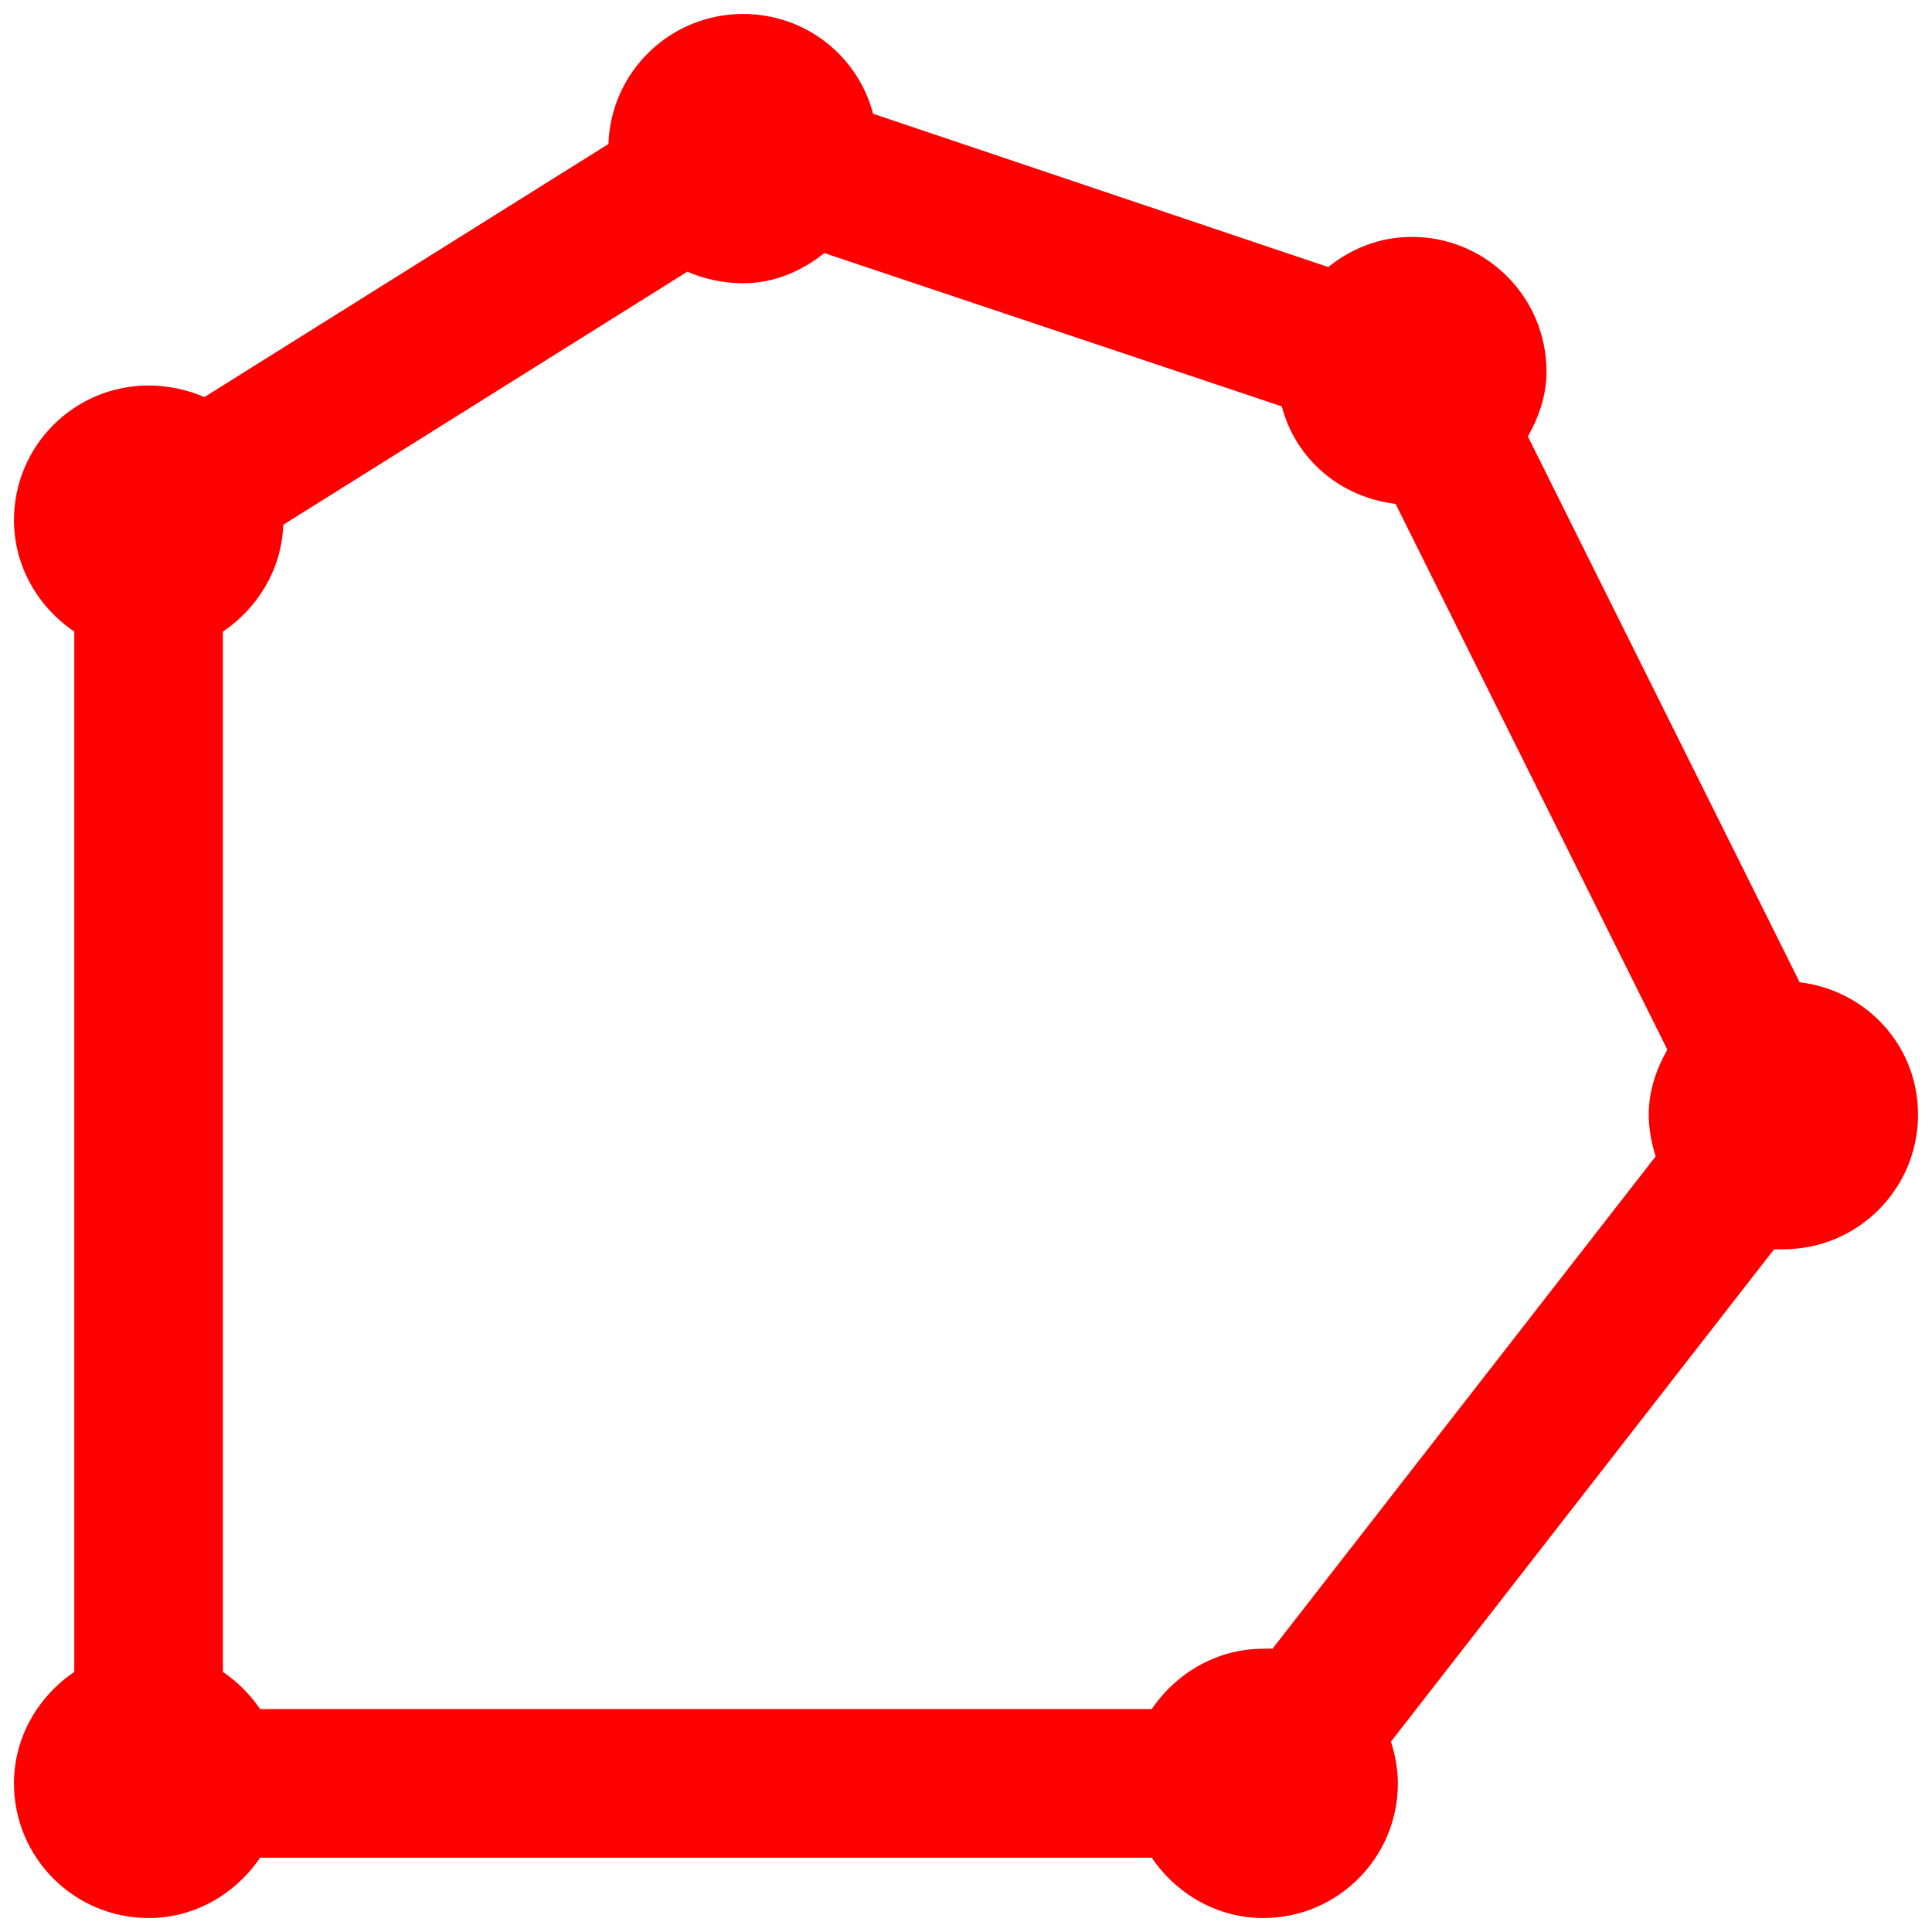 <?xml version="1.0" encoding="UTF-8" standalone="no"?>
<svg
   xmlns:dc="http://purl.org/dc/elements/1.1/"
   xmlns:cc="http://creativecommons.org/ns#"
   xmlns:rdf="http://www.w3.org/1999/02/22-rdf-syntax-ns#"
   xmlns:svg="http://www.w3.org/2000/svg"
   xmlns="http://www.w3.org/2000/svg"
   xmlns:sodipodi="http://sodipodi.sourceforge.net/DTD/sodipodi-0.dtd"
   xmlns:inkscape="http://www.inkscape.org/namespaces/inkscape"
   width="26"
   height="26"
   viewBox="0 0 26 26"
   id="svg2"
   version="1.1"
   inkscape:version="0.91 r"
   sodipodi:docname="polygon1.svg">
  <defs
     id="defs8" />
  <sodipodi:namedview
     pagecolor="#ffffff"
     bordercolor="#666666"
     borderopacity="1"
     objecttolerance="10"
     gridtolerance="10"
     guidetolerance="10"
     inkscape:pageopacity="0"
     inkscape:pageshadow="2"
     inkscape:window-width="1920"
     inkscape:window-height="1016"
     id="namedview6"
     showgrid="false"
     inkscape:zoom="9.0769231"
     inkscape:cx="-6.4449153"
     inkscape:cy="13"
     inkscape:window-x="0"
     inkscape:window-y="27"
     inkscape:window-maximized="1"
     inkscape:current-layer="svg2" />
  <path
     style="text-indent:0;text-align:start;line-height:normal;text-transform:none;block-progression:tb;-inkscape-font-specification:Bitstream Vera Sans;fill:#ff0000;fill-opacity:1"
     d="M 10 0.188 C 9.019 0.188 8.22 0.965 8.188 1.938 L 2.75 5.344 C 2.526 5.245 2.261 5.188 2 5.188 C 0.999 5.188 0.188 5.999 0.188 7 C 0.188 7.626 0.518 8.174 1 8.5 L 1 22.5 C 0.518 22.826 0.188 23.374 0.188 24 C 0.188 25.001 0.999 25.812 2 25.812 C 2.626 25.812 3.174 25.482 3.5 25 L 15.5 25 C 15.826 25.482 16.374 25.812 17 25.812 C 18.001 25.812 18.812 25.001 18.812 24 C 18.812 23.807 18.774 23.612 18.719 23.438 L 23.875 16.812 C 23.916 16.815 23.959 16.812 24 16.812 C 25.001 16.812 25.812 16.001 25.812 15 C 25.812 14.072 25.118 13.326 24.219 13.219 L 20.562 5.875 C 20.709 5.613 20.812 5.321 20.812 5 C 20.812 3.999 20.001 3.188 19 3.188 C 18.57 3.188 18.186 3.343 17.875 3.594 L 11.75 1.531 C 11.546 0.753 10.842 0.188 10 0.188 z M 11.094 3.406 L 17.25 5.469 C 17.436 6.179 18.036 6.692 18.781 6.781 L 22.438 14.125 C 22.291 14.387 22.188 14.679 22.188 15 C 22.188 15.193 22.226 15.388 22.281 15.562 L 17.125 22.188 C 17.084 22.185 17.041 22.188 17 22.188 C 16.374 22.188 15.826 22.518 15.5 23 L 3.5 23 C 3.37 22.807 3.193 22.63 3 22.5 L 3 8.5 C 3.466 8.185 3.792 7.663 3.812 7.062 L 9.25 3.656 C 9.474 3.755 9.739 3.812 10 3.812 C 10.422 3.812 10.786 3.648 11.094 3.406 z"
     color="#000"
     overflow="visible"
     enable-background="accumulate"
     font-family="Bitstream Vera Sans"
     id="path4" />
</svg>
